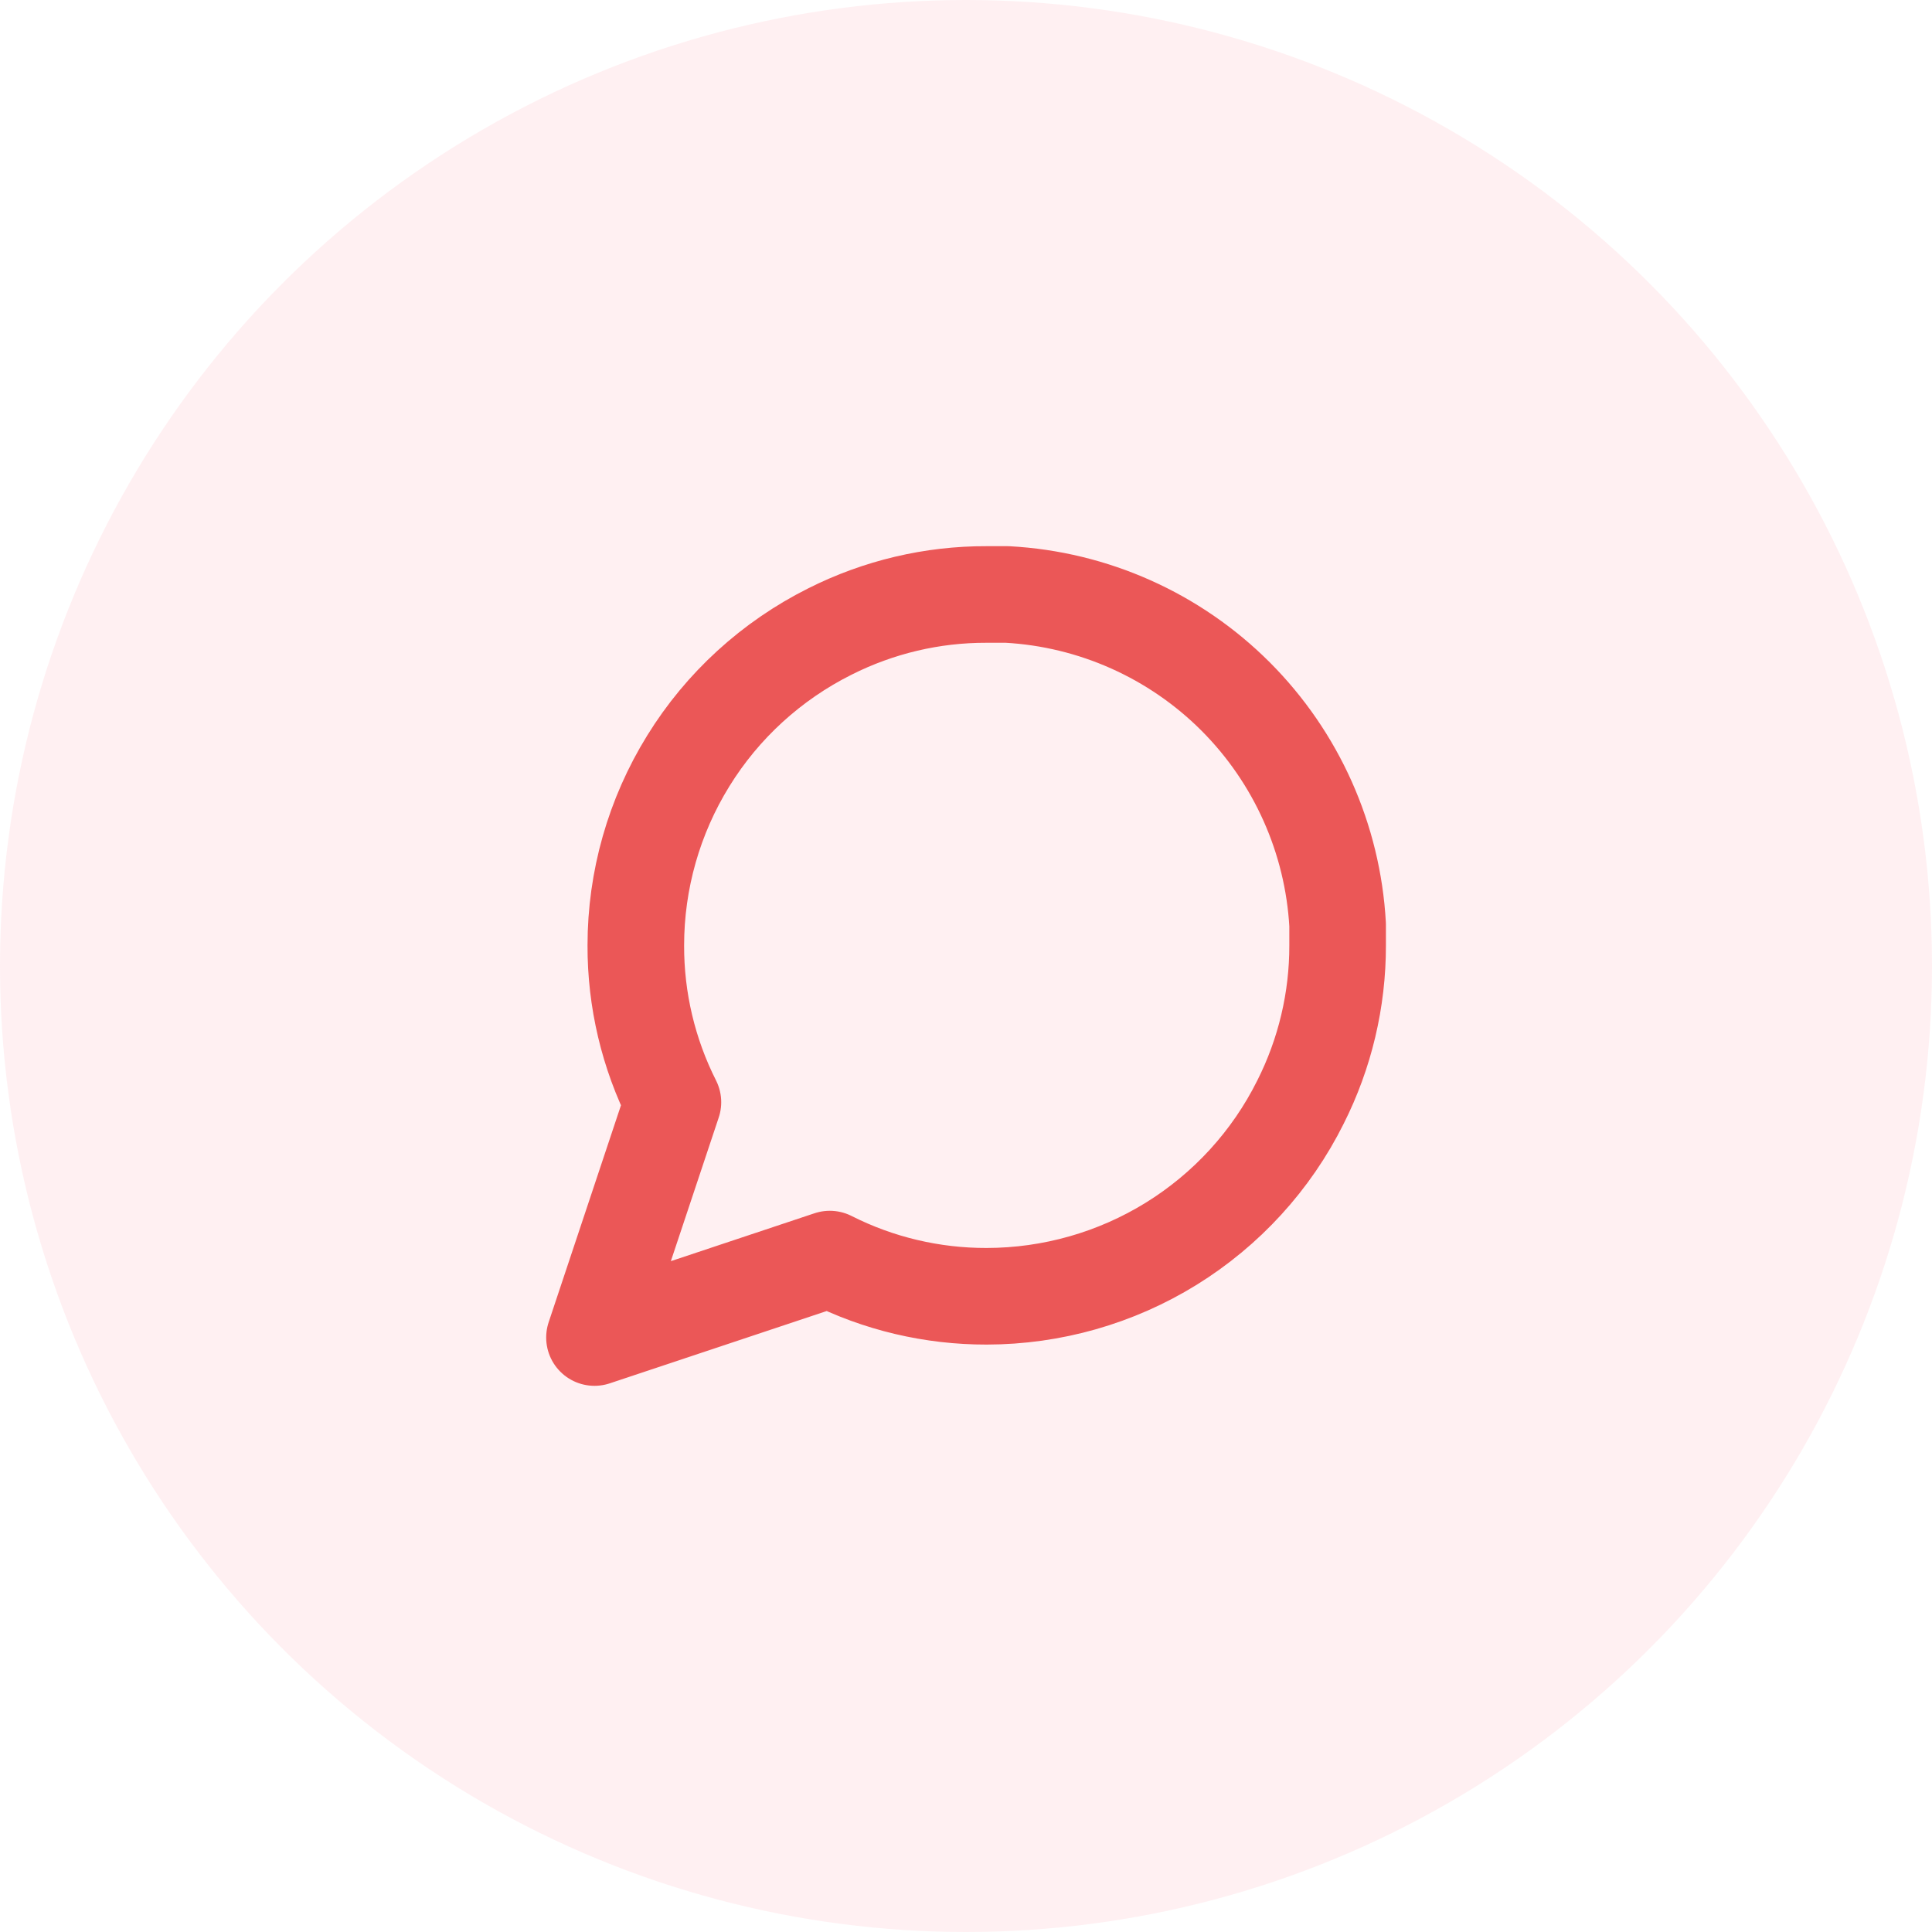 <svg width="20" height="20" viewBox="0 0 20 20" fill="none" xmlns="http://www.w3.org/2000/svg">
<circle cx="10" cy="10" r="10" fill="#FFC7CE" fill-opacity="0.25"/>
<path d="M13.847 9.786C13.848 10.35 13.716 10.907 13.462 11.41C13.161 12.014 12.697 12.521 12.123 12.876C11.55 13.23 10.889 13.418 10.214 13.419C9.65 13.42 9.094 13.289 8.59 13.034L6.154 13.846L6.966 11.41C6.712 10.907 6.58 10.35 6.582 9.786C6.582 9.112 6.77 8.451 7.125 7.877C7.479 7.303 7.987 6.84 8.59 6.538C9.094 6.284 9.65 6.152 10.214 6.154H10.428C11.319 6.203 12.16 6.579 12.791 7.21C13.421 7.841 13.797 8.682 13.847 9.573V9.786Z" stroke="#EB5757" stroke-linecap="round" stroke-linejoin="round"/>
</svg>
